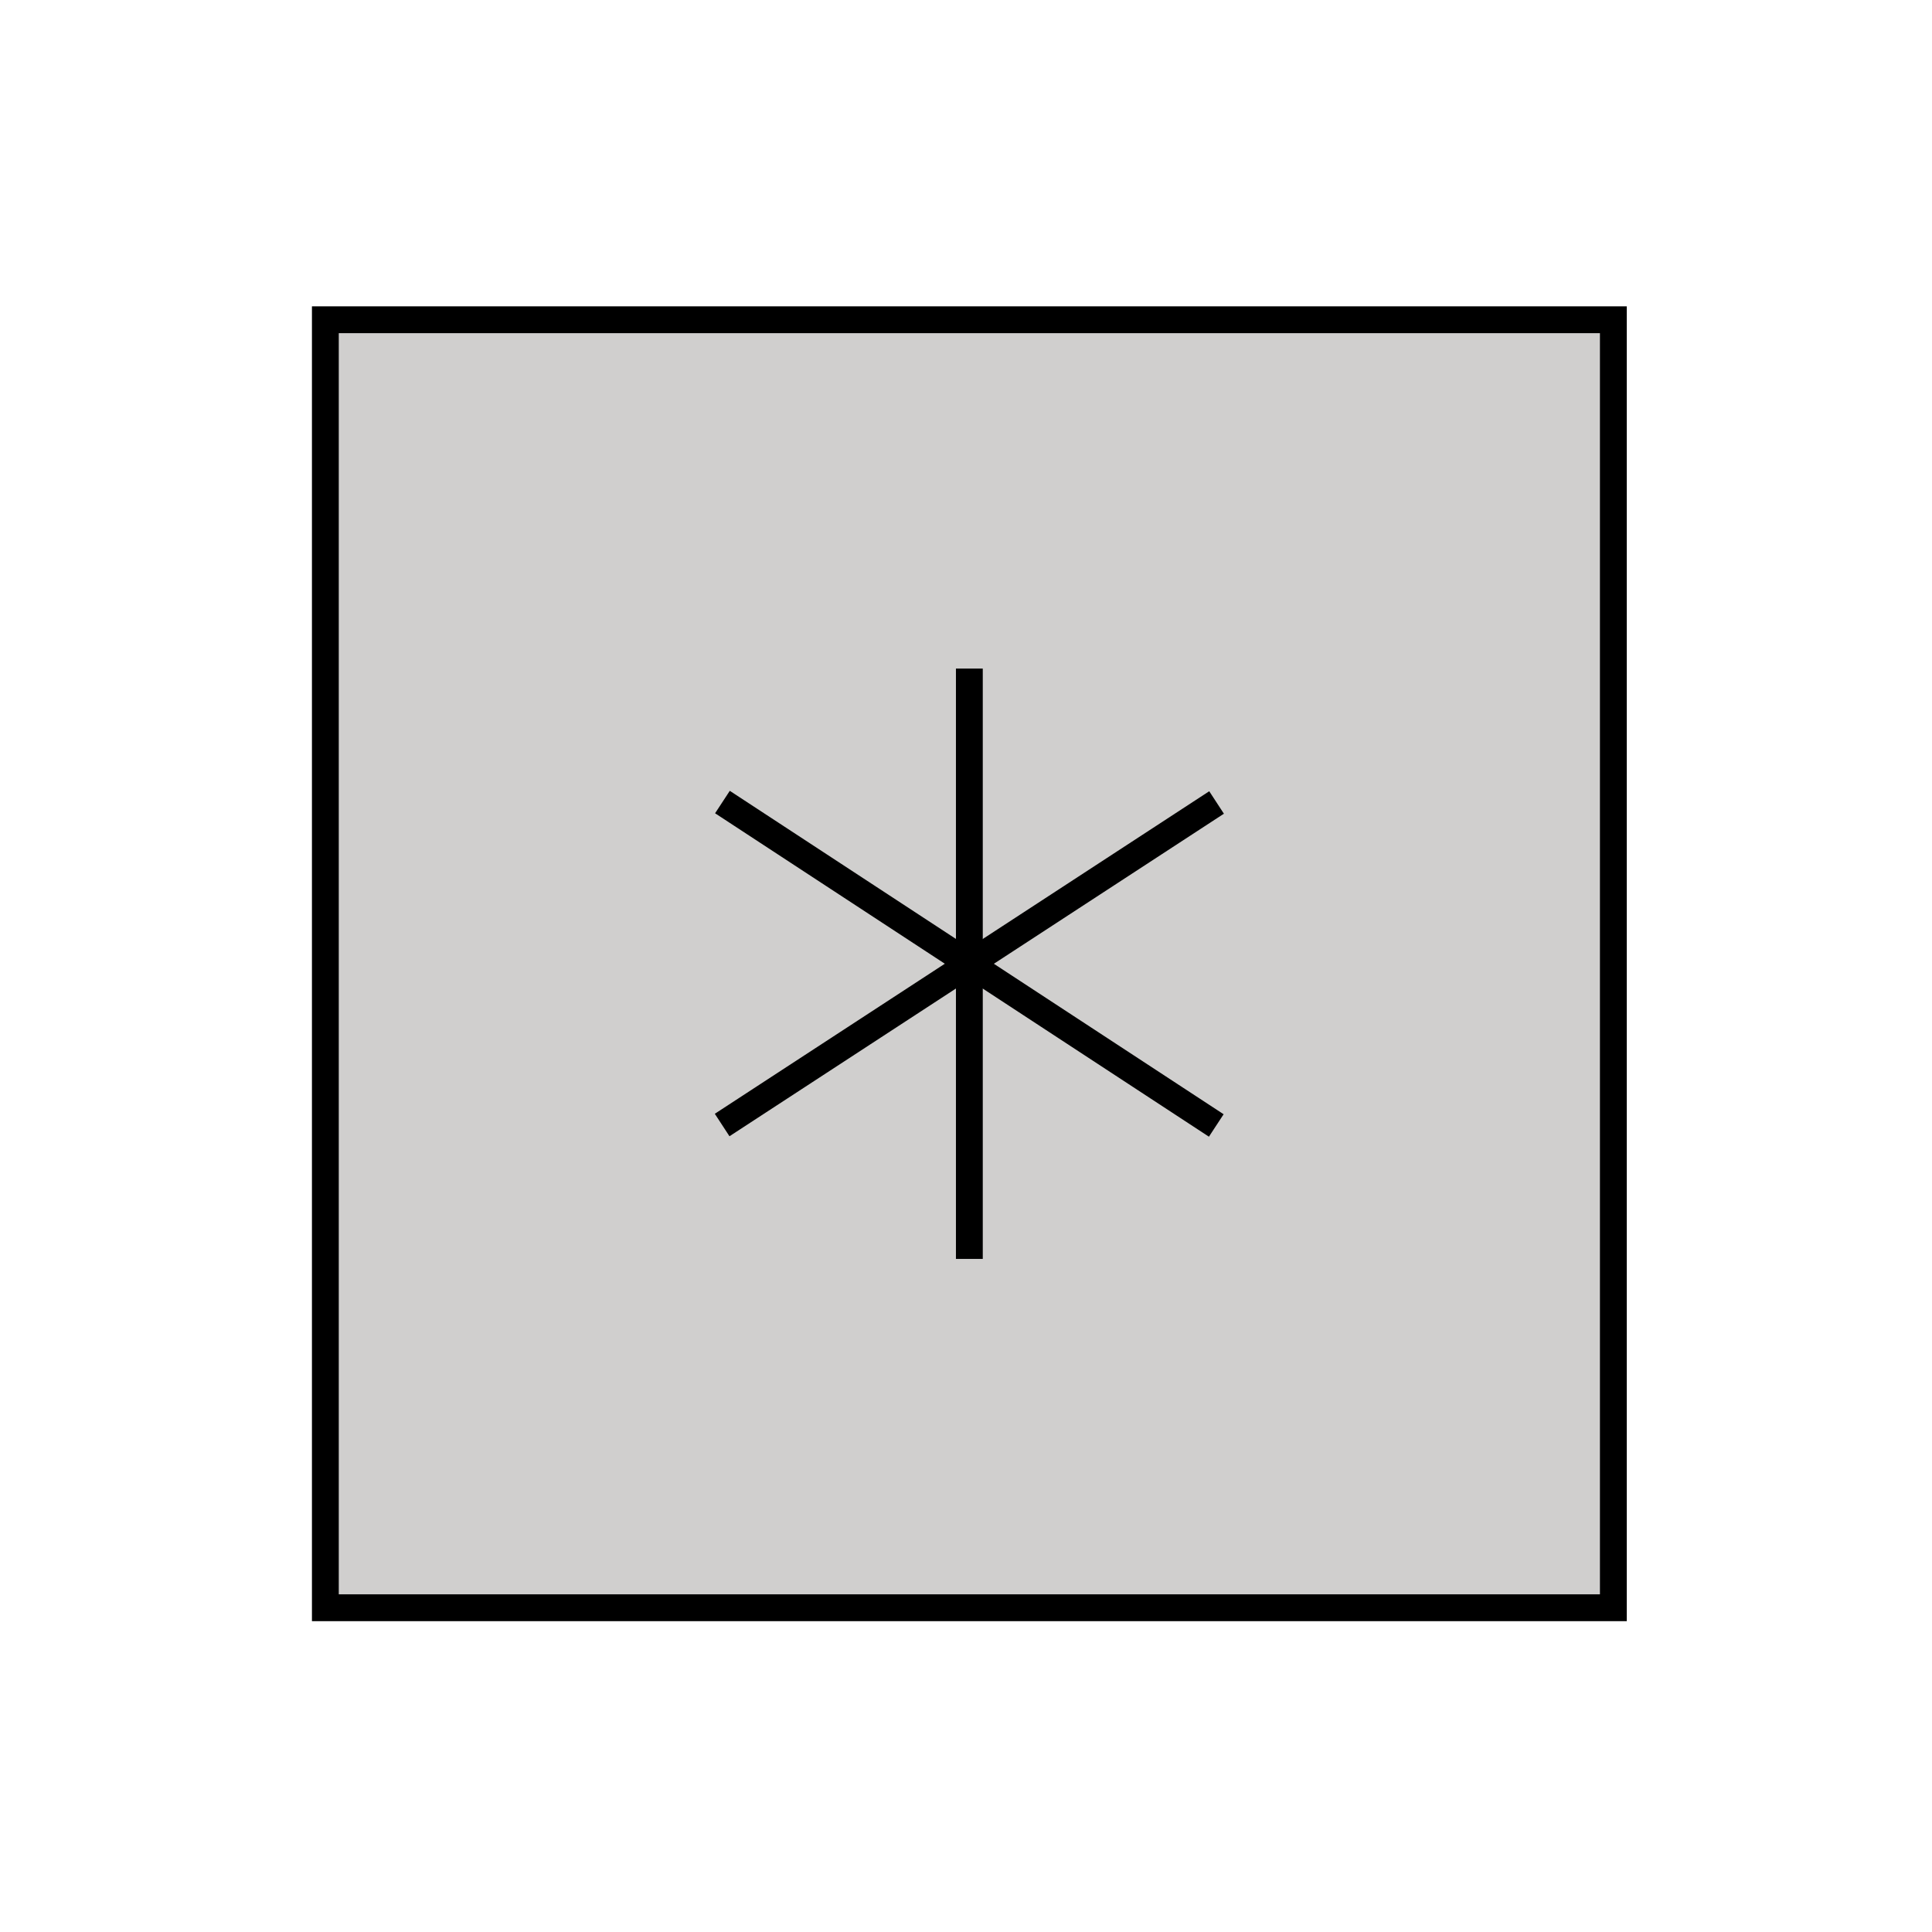 <svg id="emoji" viewBox="0 0 72 72" xmlns="http://www.w3.org/2000/svg" width="64" height="64">
  <g id="color">
    <rect x="11.875" y="12.166" width="48" height="47.834" fill="#d0cfce"/>
  </g>
  <g id="line">
    <rect x="12.125" y="11.916" width="48" height="48" fill="none" stroke="#000" strokeLinecap="round" strokeLinejoin="round" strokeWidth="2"/>
    <line x1="36.125" x2="36.125" y1="24.916" y2="46.916" fill="none" stroke="#000" strokeLinecap="round" strokeLinejoin="round" strokeWidth="2"/>
    <line x1="26.923" x2="45.327" y1="29.89" y2="41.943" fill="none" stroke="#000" strokeLinecap="round" strokeLinejoin="round" strokeWidth="2"/>
    <line x1="26.912" x2="45.338" y1="41.926" y2="29.906" fill="none" stroke="#000" strokeLinecap="round" strokeLinejoin="round" strokeWidth="2"/>
  </g>
</svg>
